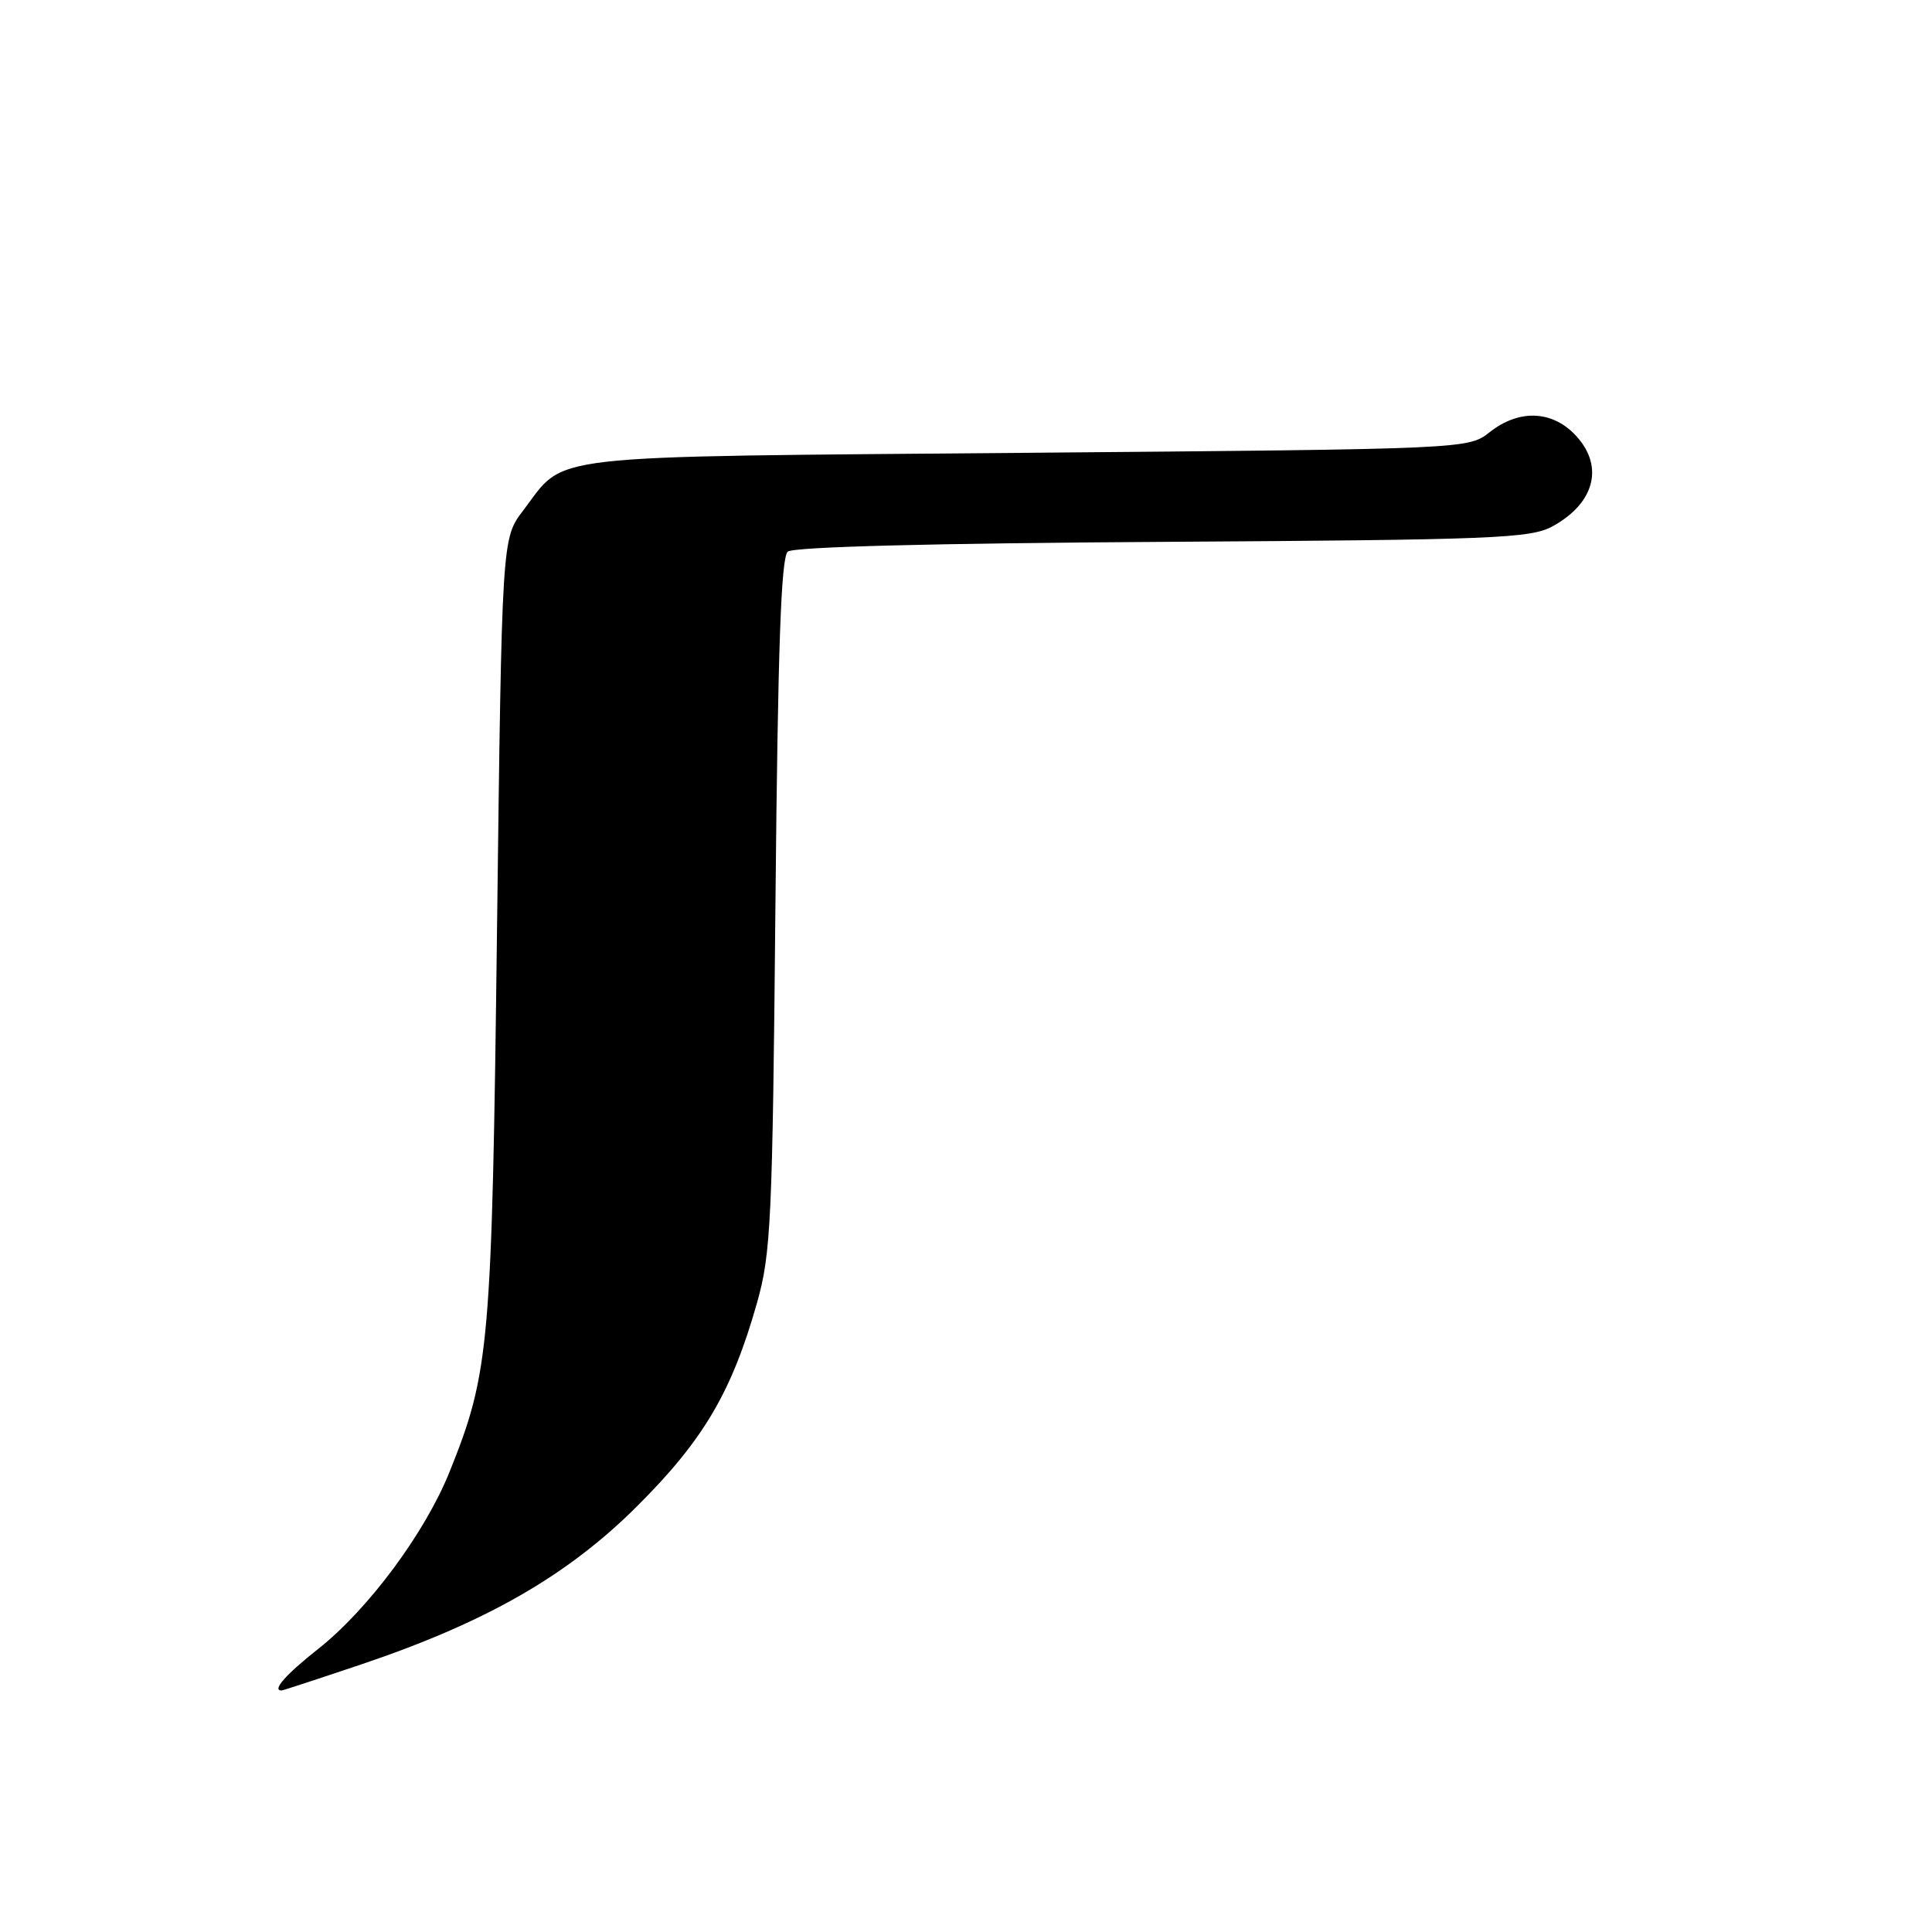 <?xml version="1.0" encoding="UTF-8" standalone="no"?>
<!DOCTYPE svg PUBLIC "-//W3C//DTD SVG 1.1//EN" "http://www.w3.org/Graphics/SVG/1.1/DTD/svg11.dtd" >
<svg xmlns="http://www.w3.org/2000/svg" xmlns:xlink="http://www.w3.org/1999/xlink" version="1.1" viewBox="0 0 256 256">
 <g >
 <path fill="currentColor"
d=" M 47.81 220.56 C 64.44 214.96 75.22 208.78 84.50 199.50 C 93.24 190.77 96.97 184.43 100.32 172.59 C 102.16 166.08 102.36 161.73 102.75 119.80 C 103.07 85.82 103.49 73.83 104.39 73.09 C 105.15 72.46 123.67 71.98 154.05 71.80 C 198.07 71.53 202.79 71.34 205.72 69.74 C 211.46 66.60 212.62 61.53 208.55 57.45 C 205.45 54.36 201.19 54.28 197.41 57.25 C 194.55 59.50 194.55 59.50 135.98 60.00 C 70.72 60.56 75.11 60.05 69.32 67.65 C 66.50 71.34 66.50 71.34 65.86 122.92 C 65.18 178.38 64.88 181.81 59.58 195.00 C 56.33 203.10 48.80 213.25 42.15 218.50 C 37.87 221.88 36.00 224.00 37.30 224.00 C 37.47 224.00 42.20 222.45 47.81 220.56 Z "/>
</g>
</svg>